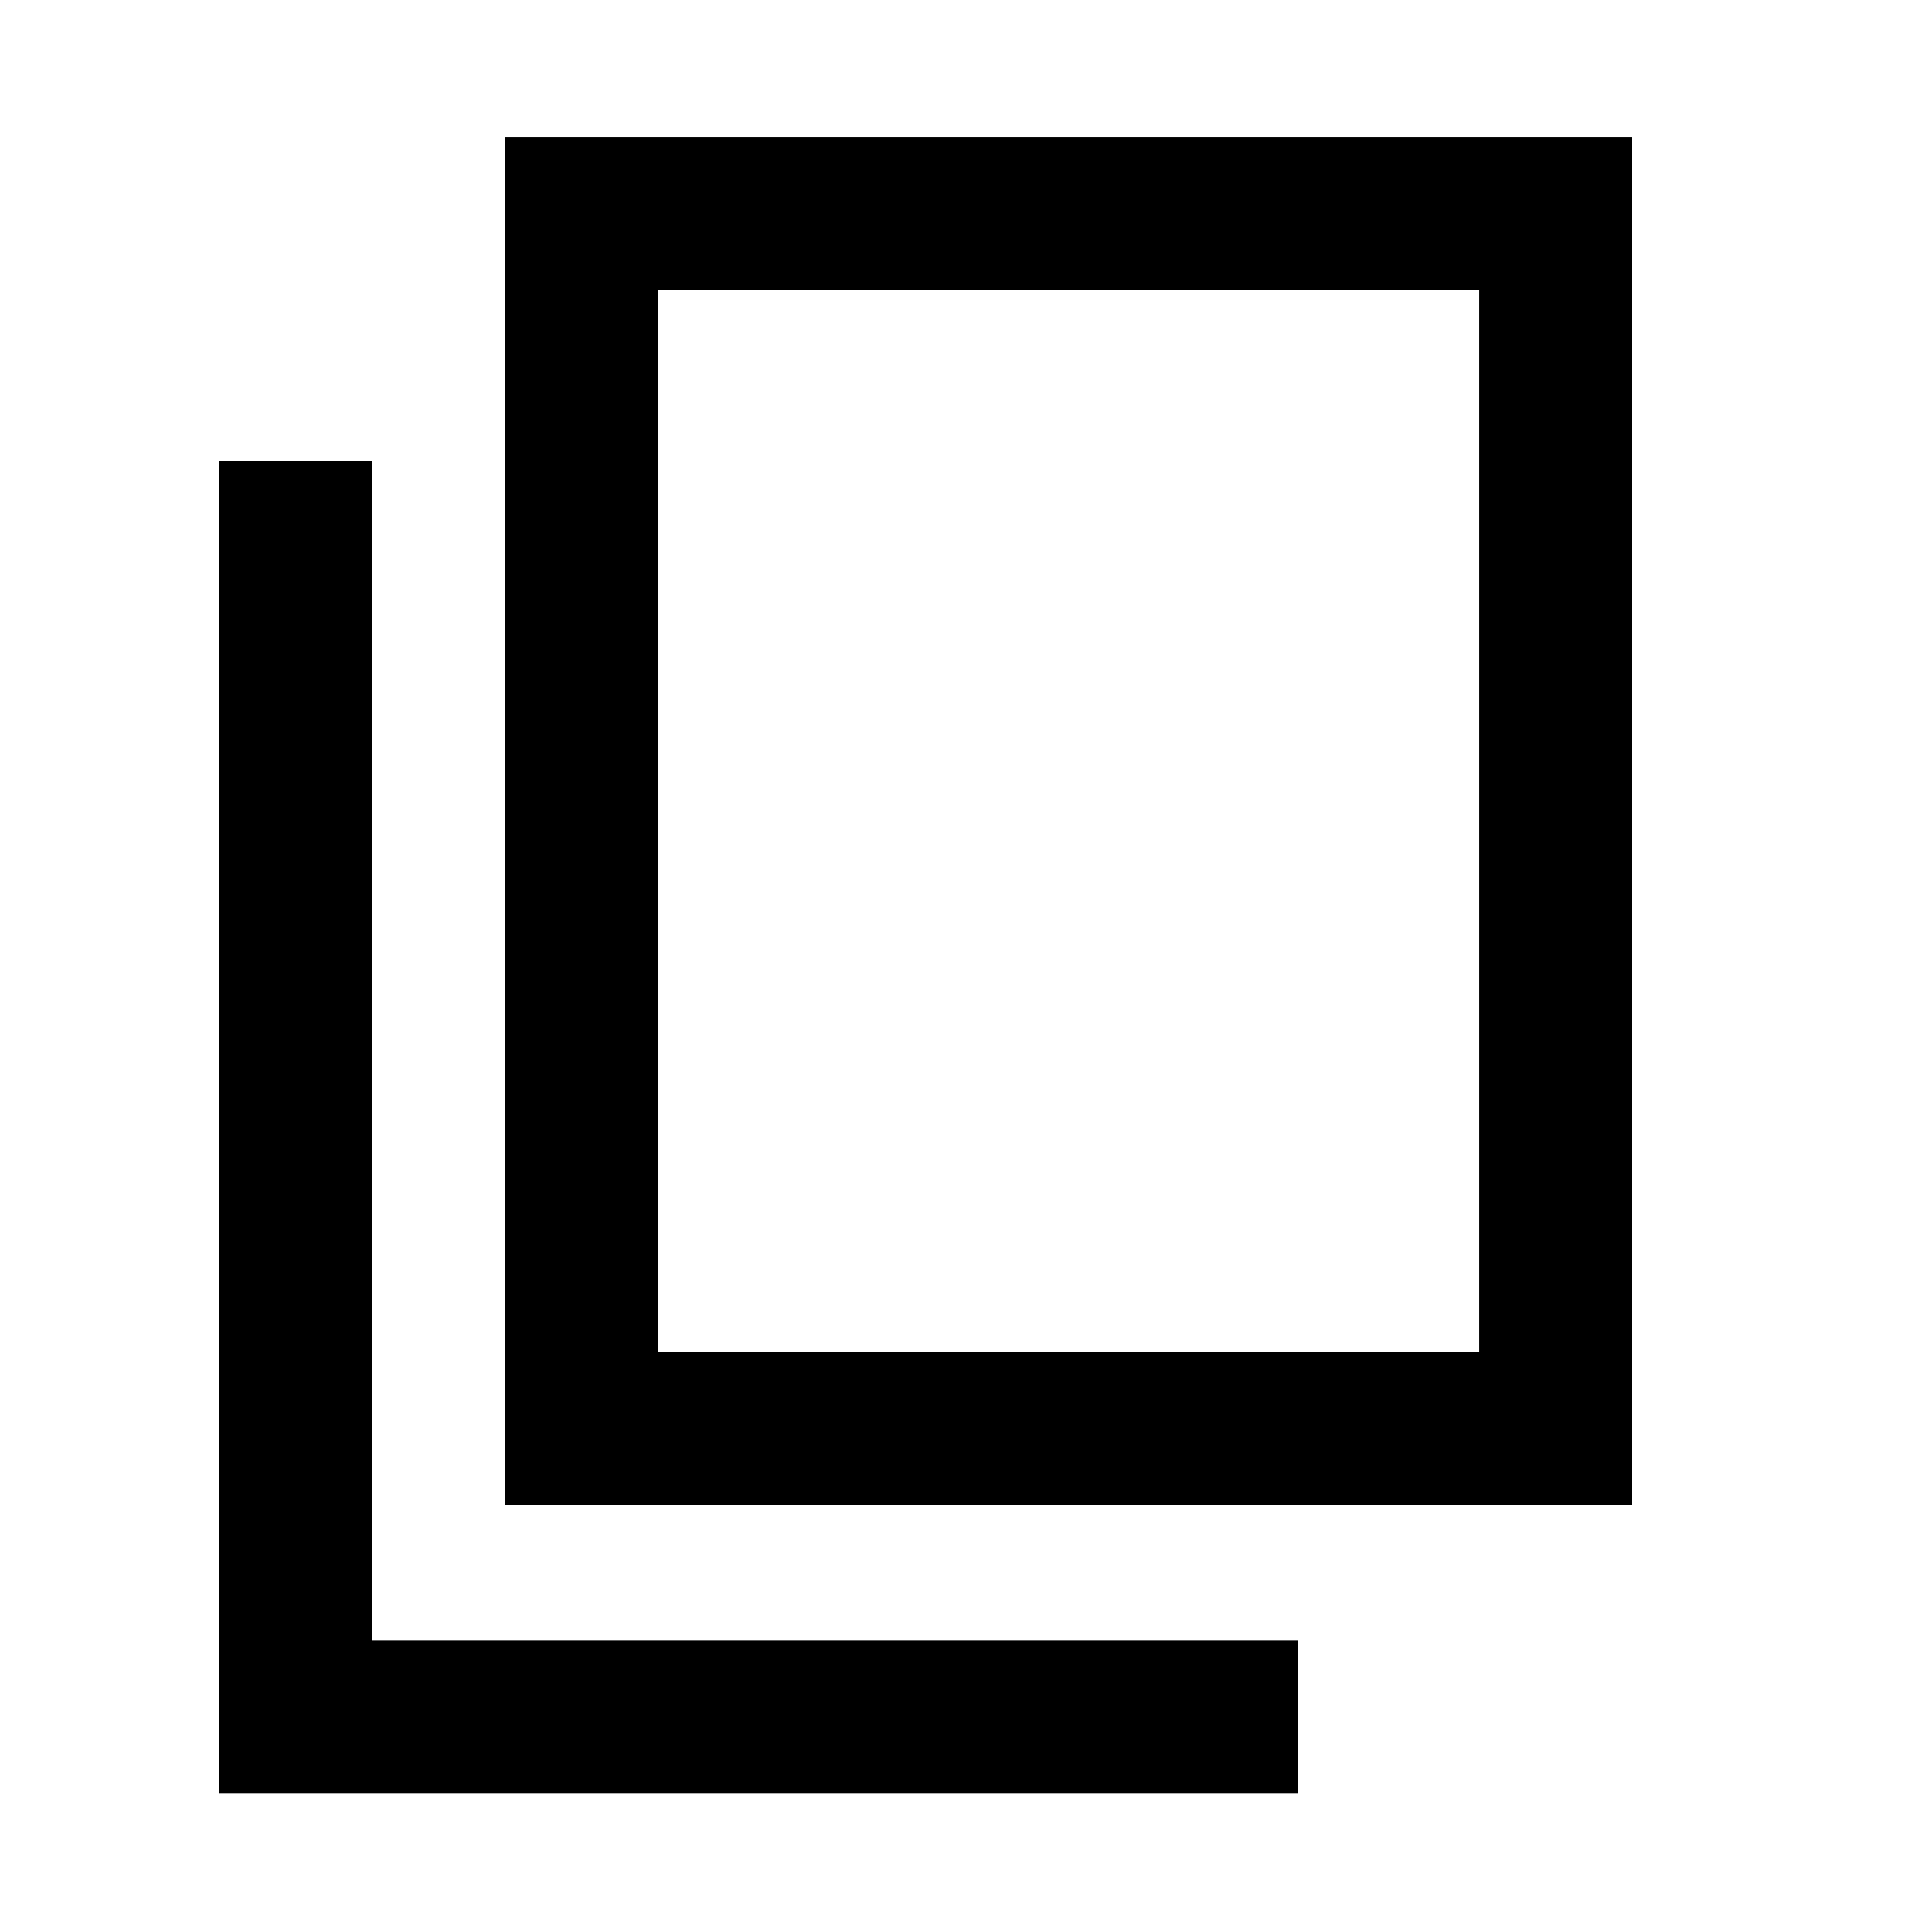 <svg xmlns="http://www.w3.org/2000/svg" height="40" width="40"><path d="M10.458 31.167V2.833H33.792V31.167ZM13.625 28H30.625V6H13.625ZM4.542 37.125V9.542H7.708V33.958H26.875V37.125ZM13.625 28V6V28Z"/></svg>